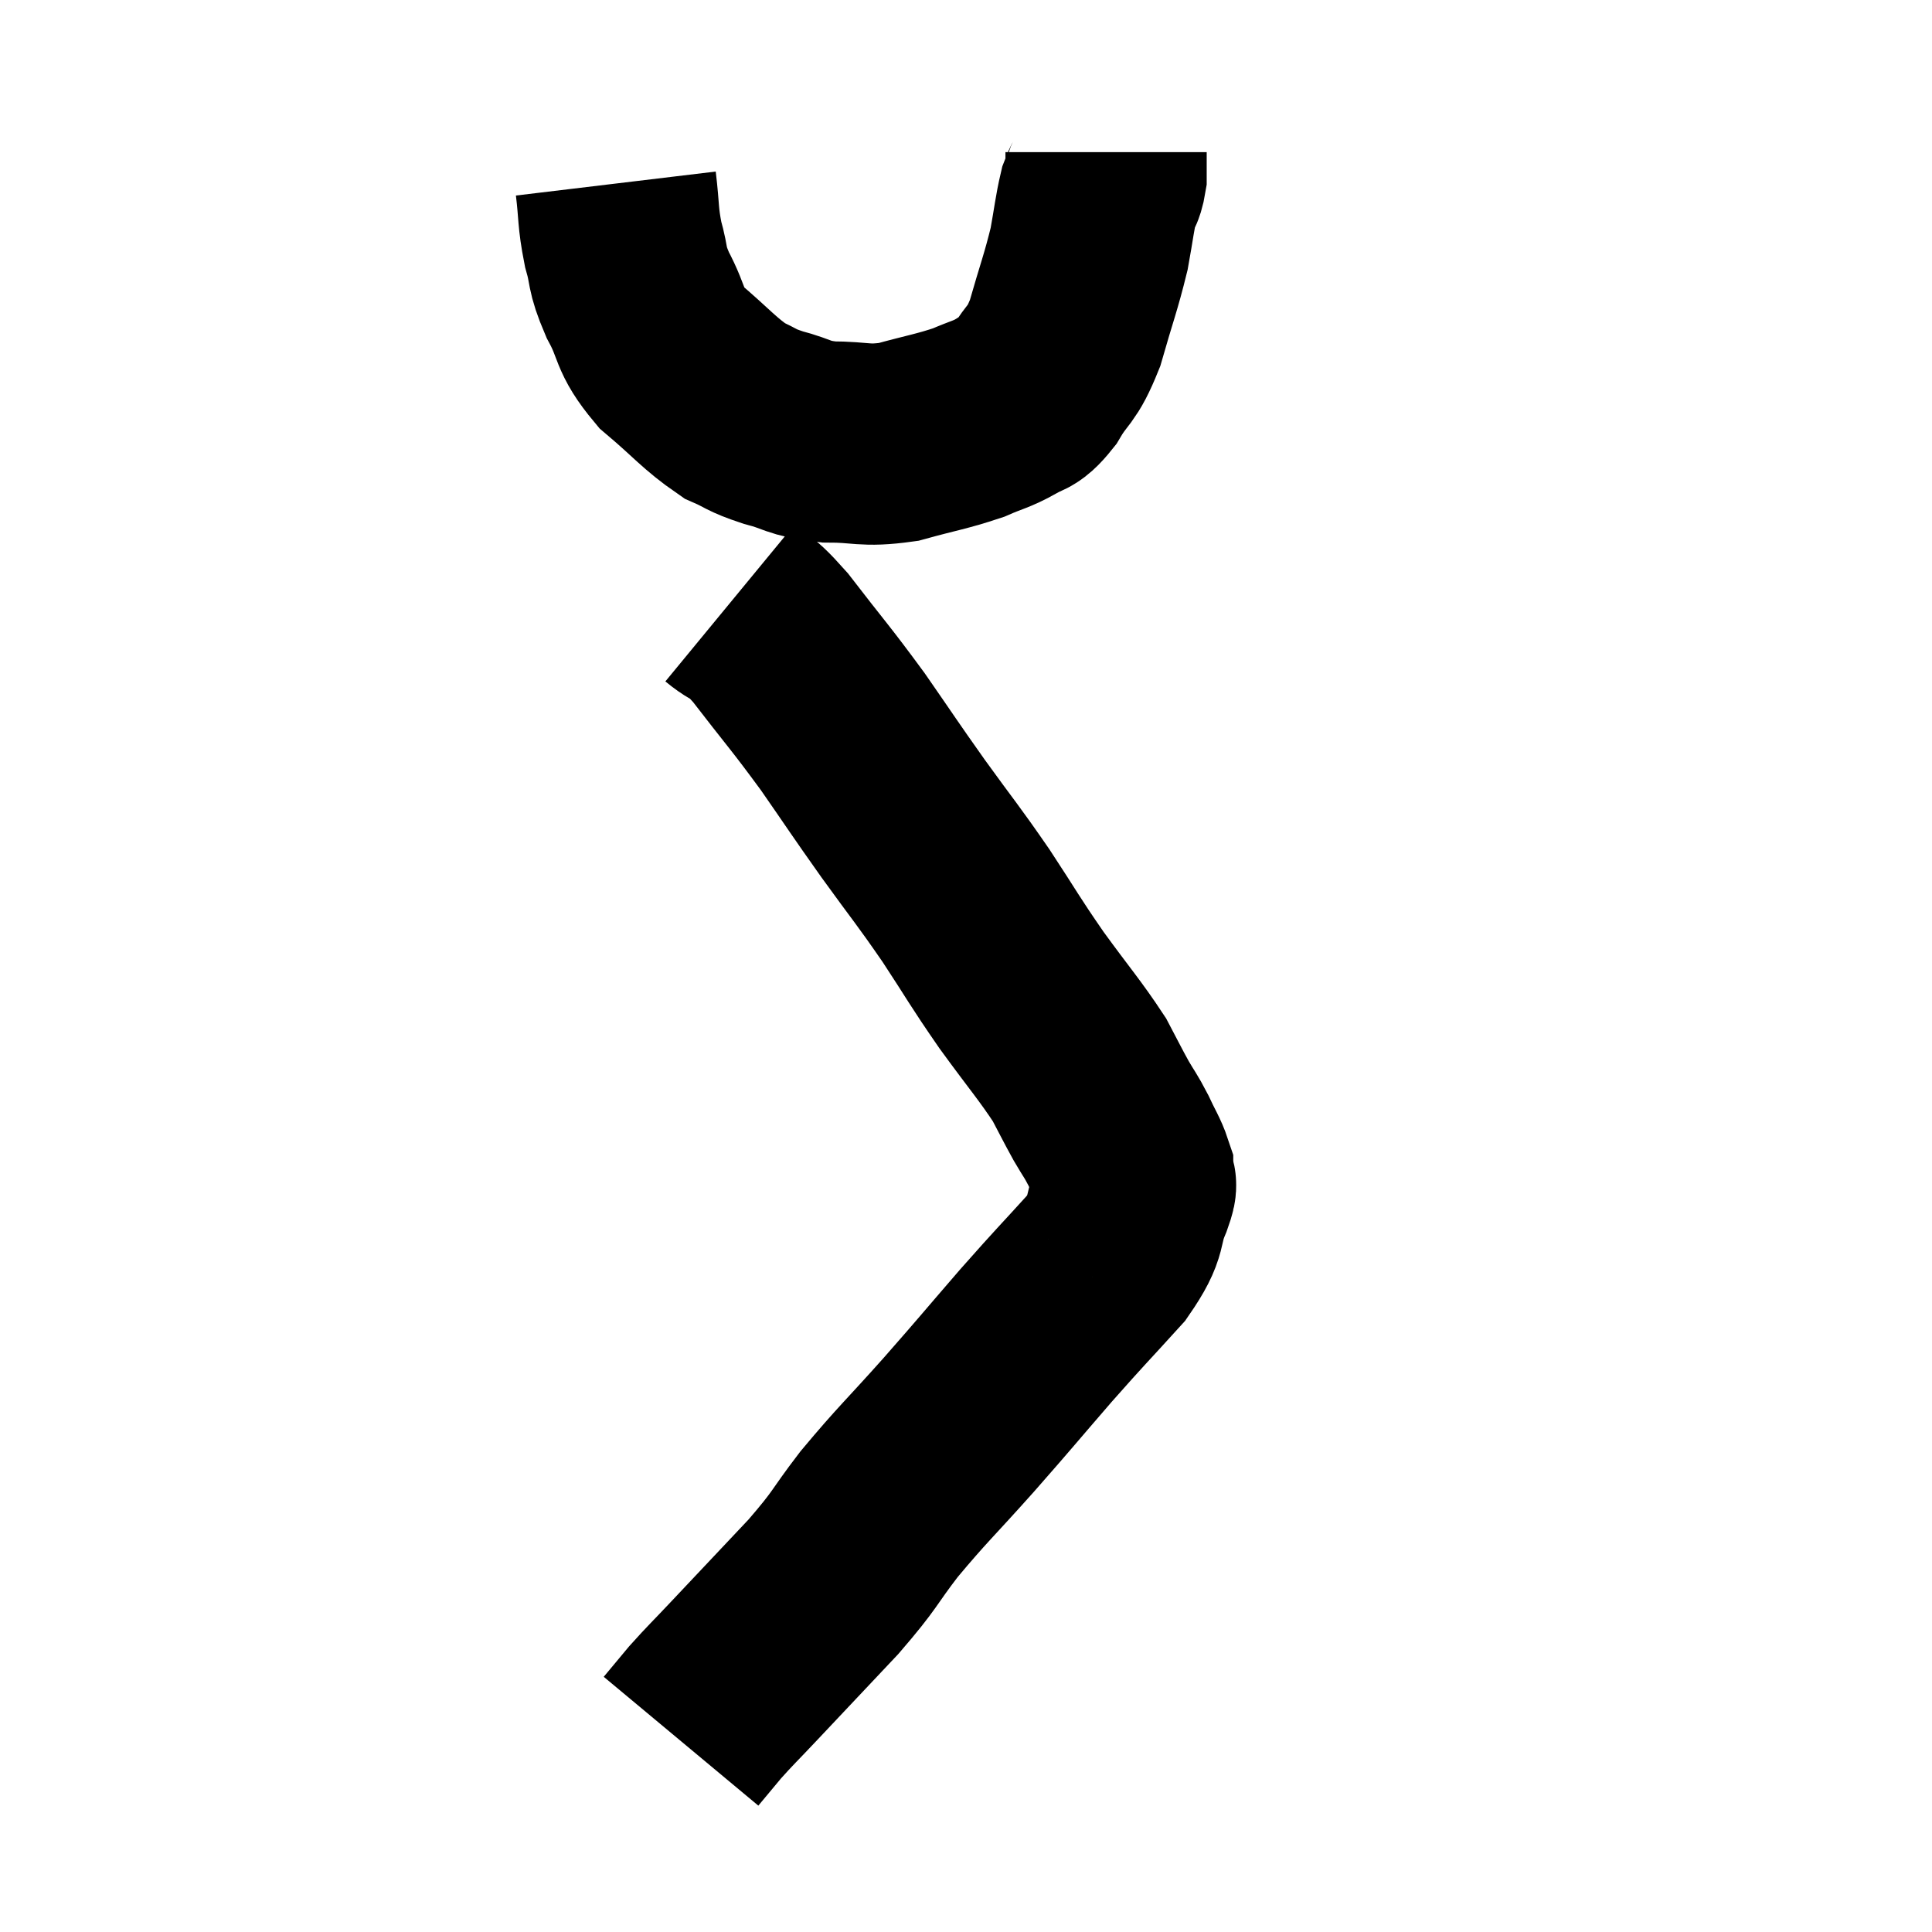 <svg width="48" height="48" viewBox="0 0 48 48" xmlns="http://www.w3.org/2000/svg"><path d="M 15.3 4.56 C 15.39 5.31, 15.345 5.37, 15.48 6.06 C 15.66 6.69, 15.54 6.615, 15.84 7.32 C 16.26 8.1, 16.08 8.16, 16.68 8.88 C 17.46 9.54, 17.61 9.765, 18.24 10.2 C 18.72 10.41, 18.615 10.425, 19.2 10.62 C 19.89 10.8, 19.8 10.89, 20.58 10.98 C 21.45 10.98, 21.45 11.1, 22.32 10.98 C 23.19 10.74, 23.385 10.725, 24.06 10.5 C 24.54 10.29, 24.615 10.305, 25.02 10.08 C 25.35 9.84, 25.32 10.05, 25.68 9.6 C 26.07 8.94, 26.115 9.135, 26.46 8.28 C 26.76 7.23, 26.85 7.035, 27.06 6.18 C 27.18 5.52, 27.195 5.31, 27.3 4.86 C 27.39 4.62, 27.435 4.65, 27.48 4.38 C 27.48 4.08, 27.48 3.93, 27.48 3.78 L 27.48 3.78" fill="none" stroke="black" stroke-width="5"></path><path d="M 18.12 15 C 18.63 15.42, 18.435 15.045, 19.14 15.84 C 20.04 17.01, 20.115 17.055, 20.94 18.18 C 21.69 19.26, 21.675 19.26, 22.44 20.34 C 23.22 21.42, 23.265 21.435, 24 22.5 C 24.69 23.55, 24.675 23.58, 25.38 24.6 C 26.1 25.59, 26.325 25.83, 26.82 26.58 C 27.09 27.09, 27.12 27.165, 27.36 27.6 C 27.57 27.96, 27.585 27.945, 27.78 28.32 C 27.96 28.71, 28.05 28.83, 28.14 29.1 C 28.14 29.25, 28.14 29.25, 28.14 29.4 C 28.14 29.55, 28.305 29.235, 28.14 29.7 C 27.81 30.48, 28.08 30.39, 27.48 31.26 C 26.61 32.22, 26.655 32.145, 25.74 33.18 C 24.78 34.29, 24.795 34.29, 23.82 35.4 C 22.83 36.51, 22.68 36.615, 21.84 37.62 C 21.15 38.52, 21.3 38.445, 20.46 39.42 C 19.47 40.47, 19.215 40.74, 18.48 41.52 C 18 42.03, 17.91 42.105, 17.52 42.54 C 17.22 42.9, 17.07 43.08, 16.92 43.26 C 16.92 43.26, 16.92 43.26, 16.92 43.26 L 16.92 43.26" fill="none" stroke="black" stroke-width="5"></path></svg>